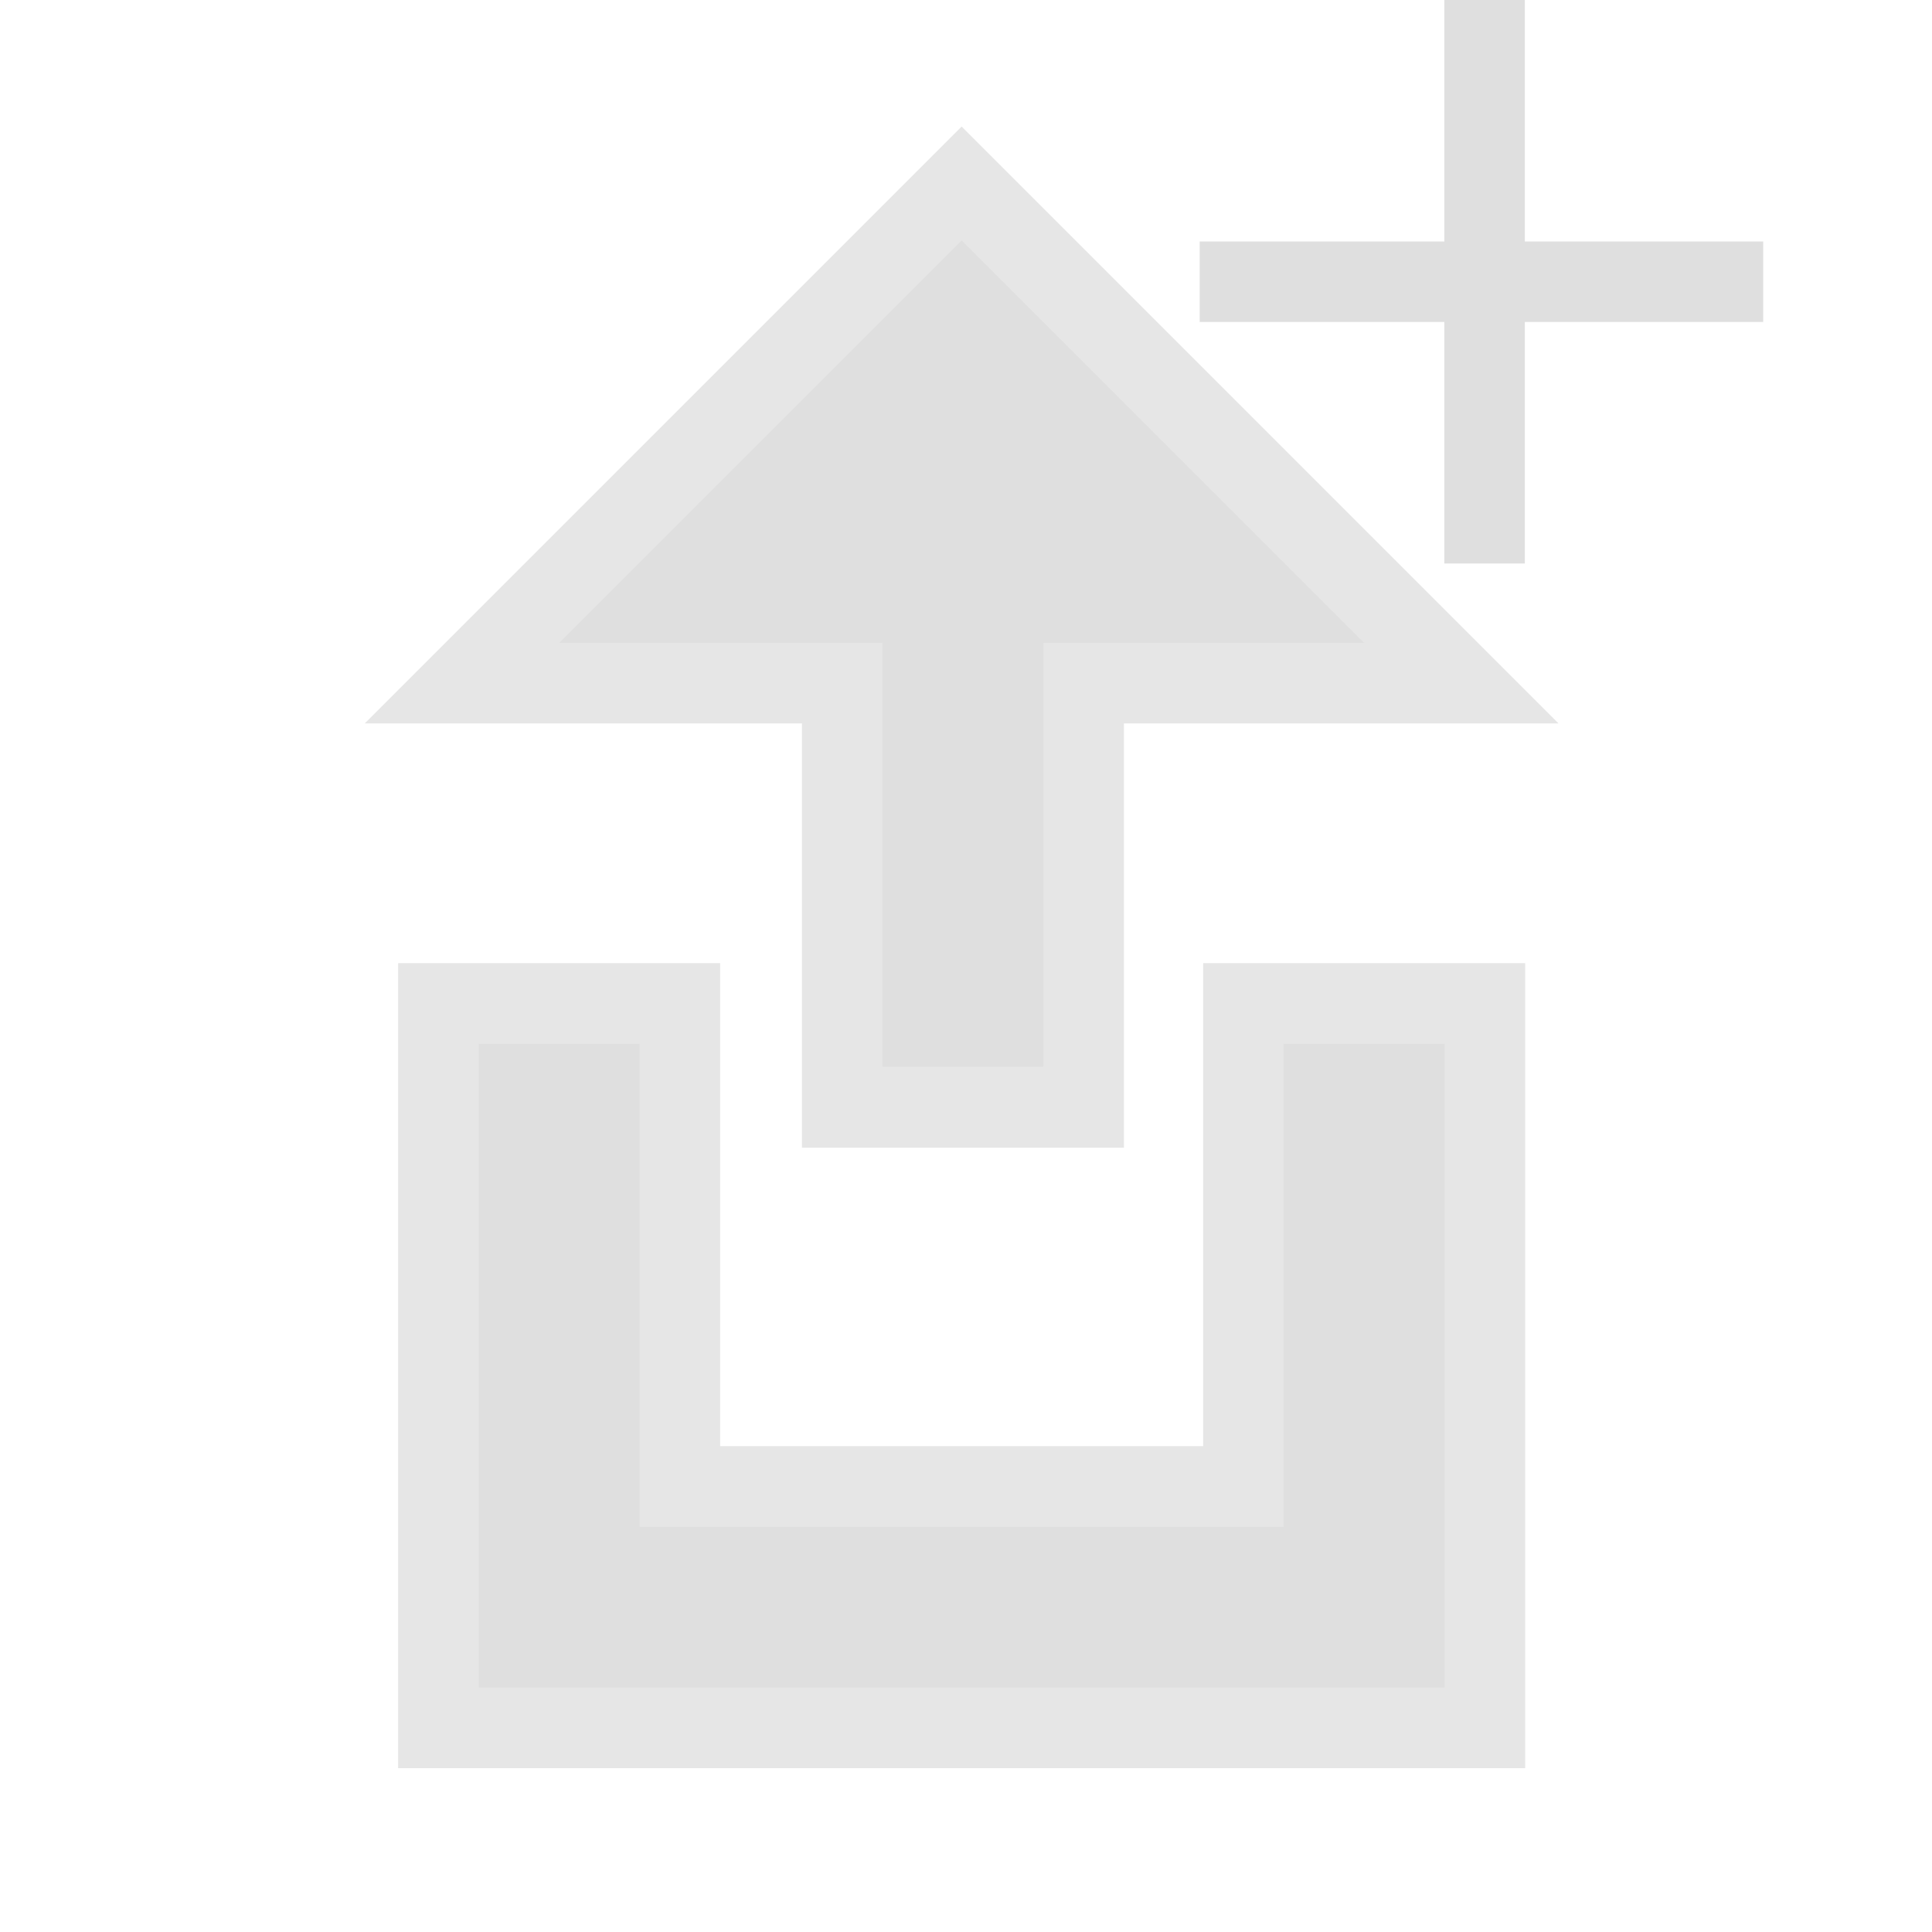 <?xml version="1.0" encoding="utf-8"?>
<!-- Generator: Adobe Illustrator 15.0.0, SVG Export Plug-In . SVG Version: 6.00 Build 0)  -->
<!DOCTYPE svg PUBLIC "-//W3C//DTD SVG 1.1//EN" "http://www.w3.org/Graphics/SVG/1.1/DTD/svg11.dtd">
<svg version="1.1" id="Ebene_1" xmlns="http://www.w3.org/2000/svg" xmlns:xlink="http://www.w3.org/1999/xlink" x="0px" y="0px"
	 width="24px" height="24px" viewBox="0 0 24 24" enable-background="new 0 0 24 24" xml:space="preserve">
<g>
	<g>
		<polygon fill="#DFDFDF" points="12.962,7.986 16.946,7.986 11.946,2.986 6.946,7.986 10.962,7.986 10.962,13.256 12.962,13.256 		
			"/>
		<polygon fill="#DFDFDF" points="17.946,12.965 15.946,12.965 15.946,18.965 7.946,18.965 7.946,12.965 5.946,12.965 5.946,20.965 
			6.931,20.965 7.946,20.965 15.946,20.965 16.946,20.965 17.946,20.965 		"/>
		<g opacity="0.1">
			<path d="M11.946,2.986l5,5h-3.984v5.271h-2V7.986H6.946L11.946,2.986 M11.946,1.572l-0.707,0.707l-5,5L4.532,8.986h2.414h3.016
				v4.271v1h1h2h1v-1V8.986h2.984h2.414l-1.707-1.707l-5-5L11.946,1.572L11.946,1.572z"/>
		</g>
		<g opacity="0.1">
			<path d="M17.946,12.965v8h-1h-1h-8H6.931H5.946v-8h2v6h8v-6H17.946 M18.946,11.965h-1h-2h-1v1v5h-6v-5v-1h-1h-2h-1v1v8v1h1h0.984
				h1.016h8h1h1h1v-1v-8V11.965L18.946,11.965z"/>
		</g>
	</g>
	<rect x="14.903" y="3" fill="#DFDFDF" width="7" height="1"/>
	<rect x="17.942" fill="#DFDFDF" width="1" height="7"/>
</g>
</svg>
